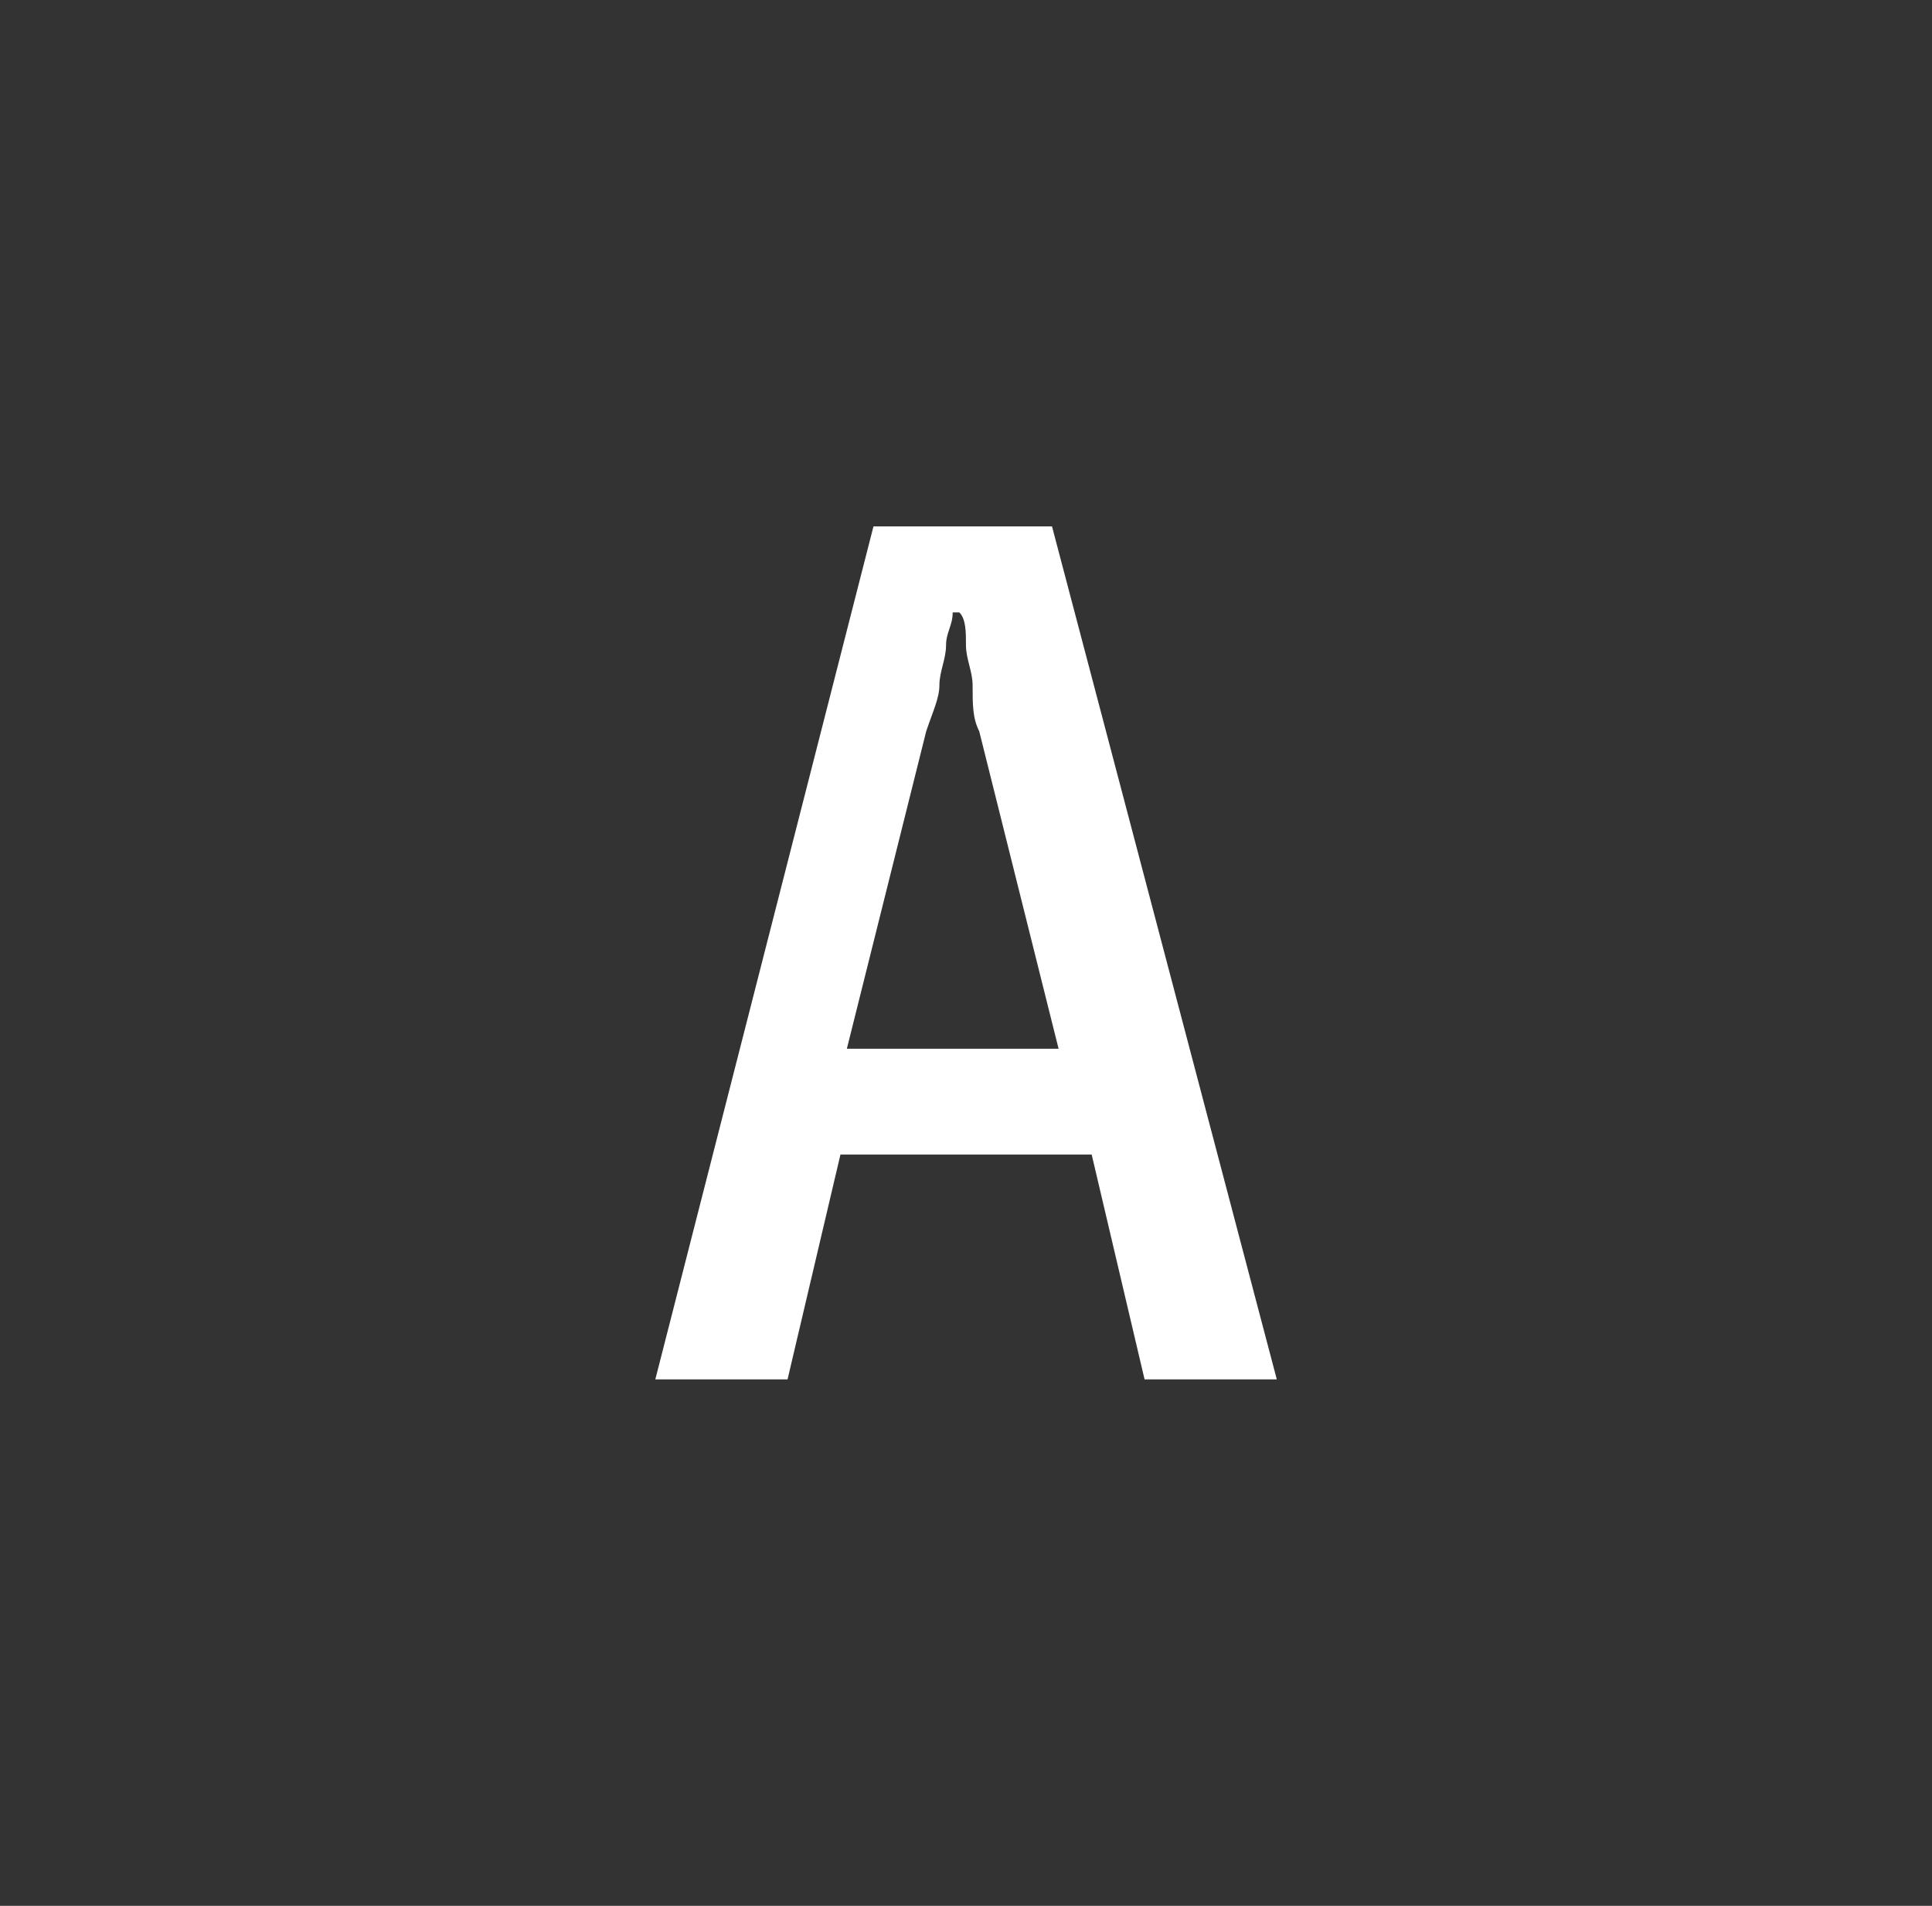 <svg version="1.1" xmlns="http://www.w3.org/2000/svg" xmlns:xlink="http://www.w3.org/1999/xlink" width="32.875" height="32.425" viewBox="0,0,32.875,32.425"><rect x="0" y="0" width="32.875" height="32.425" fill="#333333" stroke="none"/><g transform="translate(-223.562,-163.788)"><g data-paper-data="{&quot;isPaintingLayer&quot;:true}" fill-rule="nonzero" stroke="none" stroke-linecap="butt" stroke-linejoin="miter" stroke-miterlimit="10" stroke-dasharray="" stroke-dashoffset="0" style="mix-blend-mode: normal"><path d="M238.425,172.744h3.038l3.825,14.512h-2.25l-0.9,-3.825h-4.275l-0.9,3.825h-2.25zM241.575,181.631l-1.35,-5.4c-0.113,-0.225 -0.113,-0.45 -0.113,-0.787c0,-0.225 -0.113,-0.45 -0.113,-0.675c0,-0.225 0,-0.45 -0.113,-0.562h-0.113c0,0.225 -0.113,0.338 -0.113,0.562c0,0.225 -0.113,0.45 -0.113,0.675c0,0.225 -0.113,0.45 -0.225,0.787l-1.35,5.4z" fill="#ffffff" stroke-width="1"/><path d="M223.562,196.212v-32.425h32.875v32.425z" fill="none" stroke-width="0"/></g></g></svg>